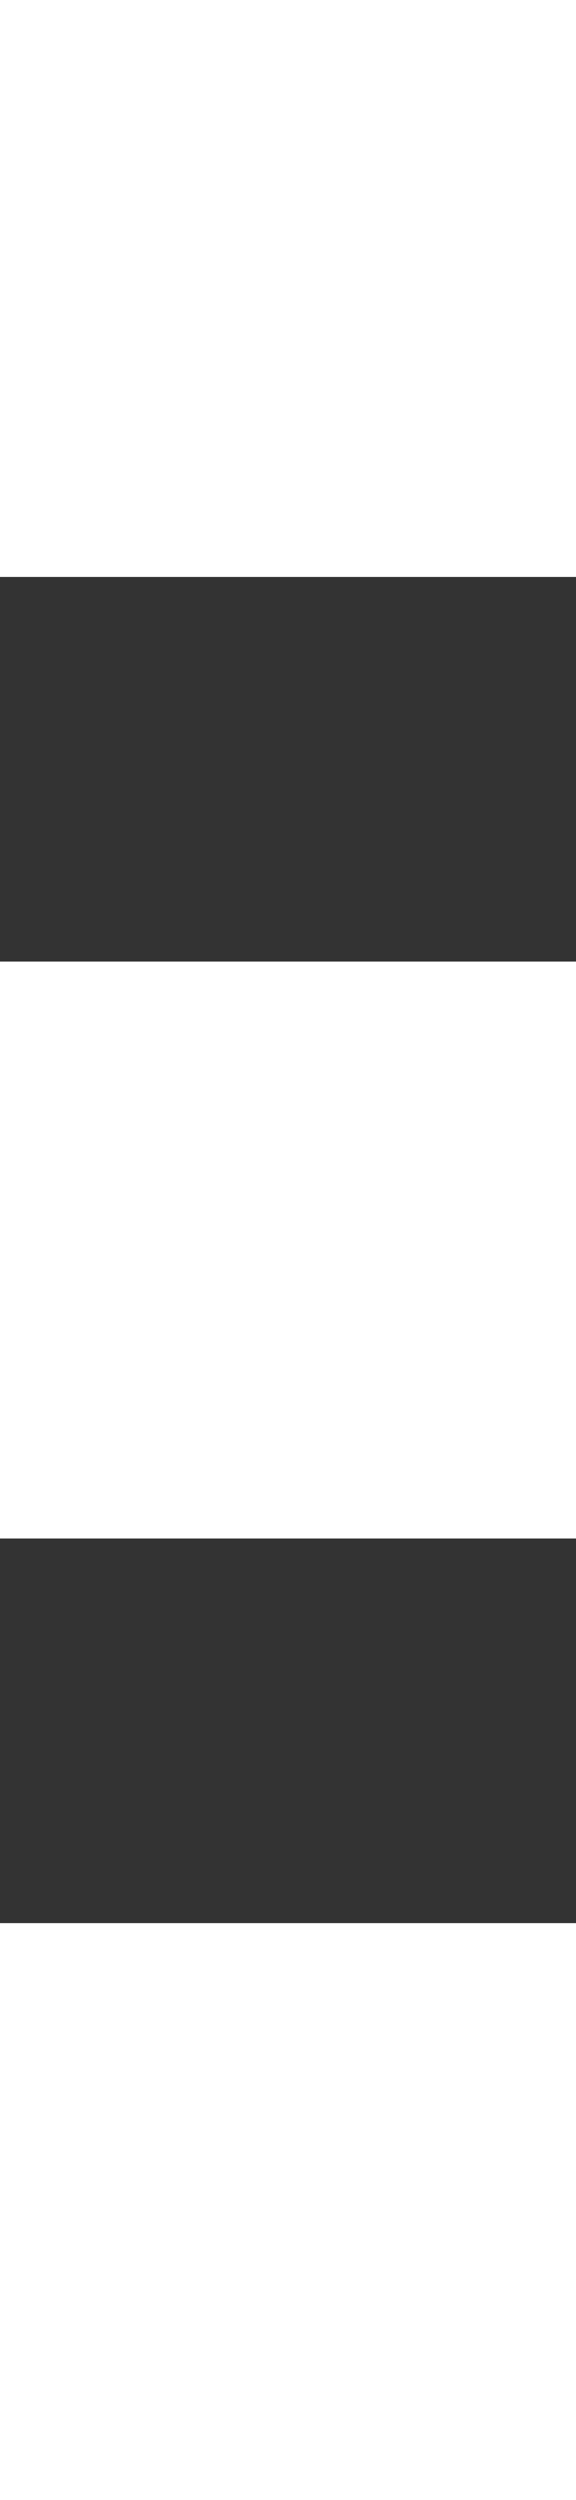 <svg xmlns="http://www.w3.org/2000/svg" width="3" height="13" viewBox="0 0 3 13">
    <rect x="0" y="0" width="3" height="13" fill="#333333" stroke="none"/>
    <g fill="#ffffff" fill-rule="evenodd">
        <path d="M0 0H3V3H0zM5 0H8V3H5zM10 0H13V3H10z" transform="rotate(-90 6.5 6.5)"/>
    </g>
</svg>
